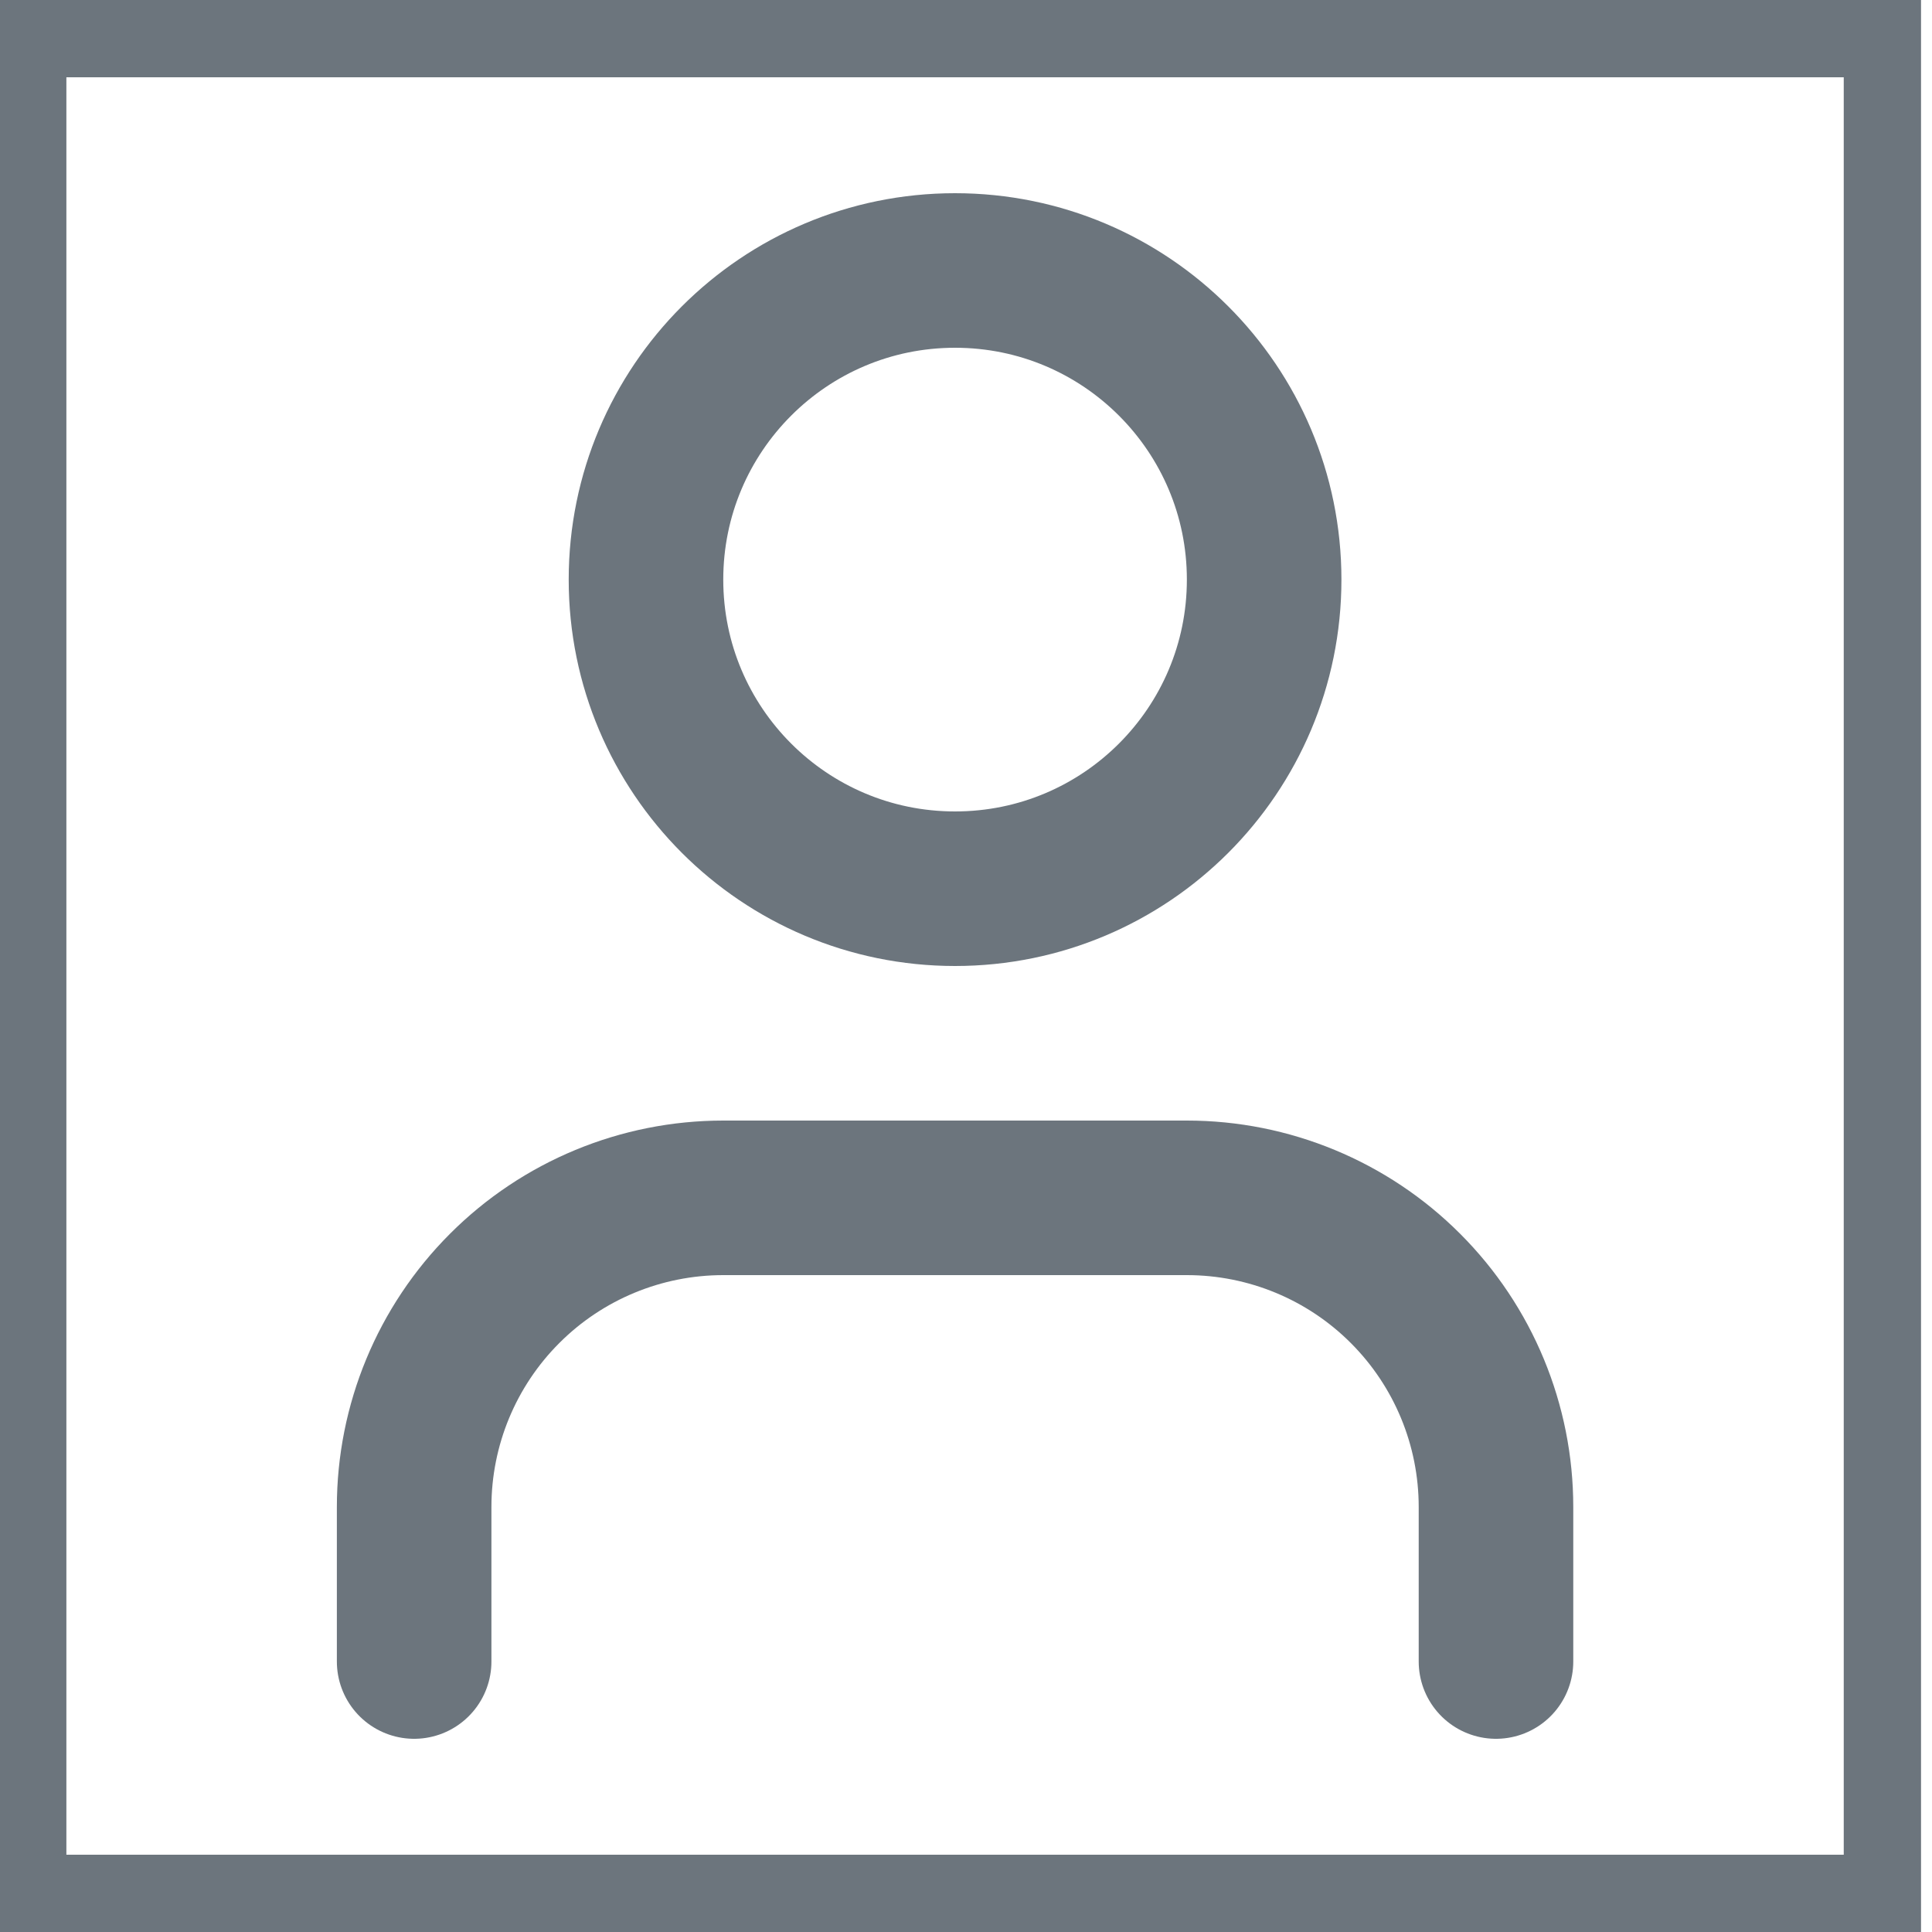 <svg width="25" height="25" viewBox="0 0 25 25" fill="none" xmlns="http://www.w3.org/2000/svg">
<path d="M24.358 24.5H0.359V0.5H24.358V24.5Z" stroke="#6C757D"/>
<path d="M19.358 21.5V19.5C19.358 18.439 18.937 17.422 18.187 16.672C17.437 15.921 16.419 15.5 15.358 15.5H9.359C8.298 15.5 7.28 15.921 6.53 16.672C5.78 17.422 5.359 18.439 5.359 19.5V21.5" stroke="#6C757D" stroke-width="2" stroke-linecap="round" stroke-linejoin="round"/>
<path d="M12.358 11.5C14.568 11.5 16.358 9.709 16.358 7.5C16.358 5.291 14.568 3.5 12.358 3.5C10.149 3.5 8.359 5.291 8.359 7.5C8.359 9.709 10.149 11.5 12.358 11.5Z" stroke="#6C757D" stroke-width="2" stroke-linecap="round" stroke-linejoin="round"/>
</svg>
